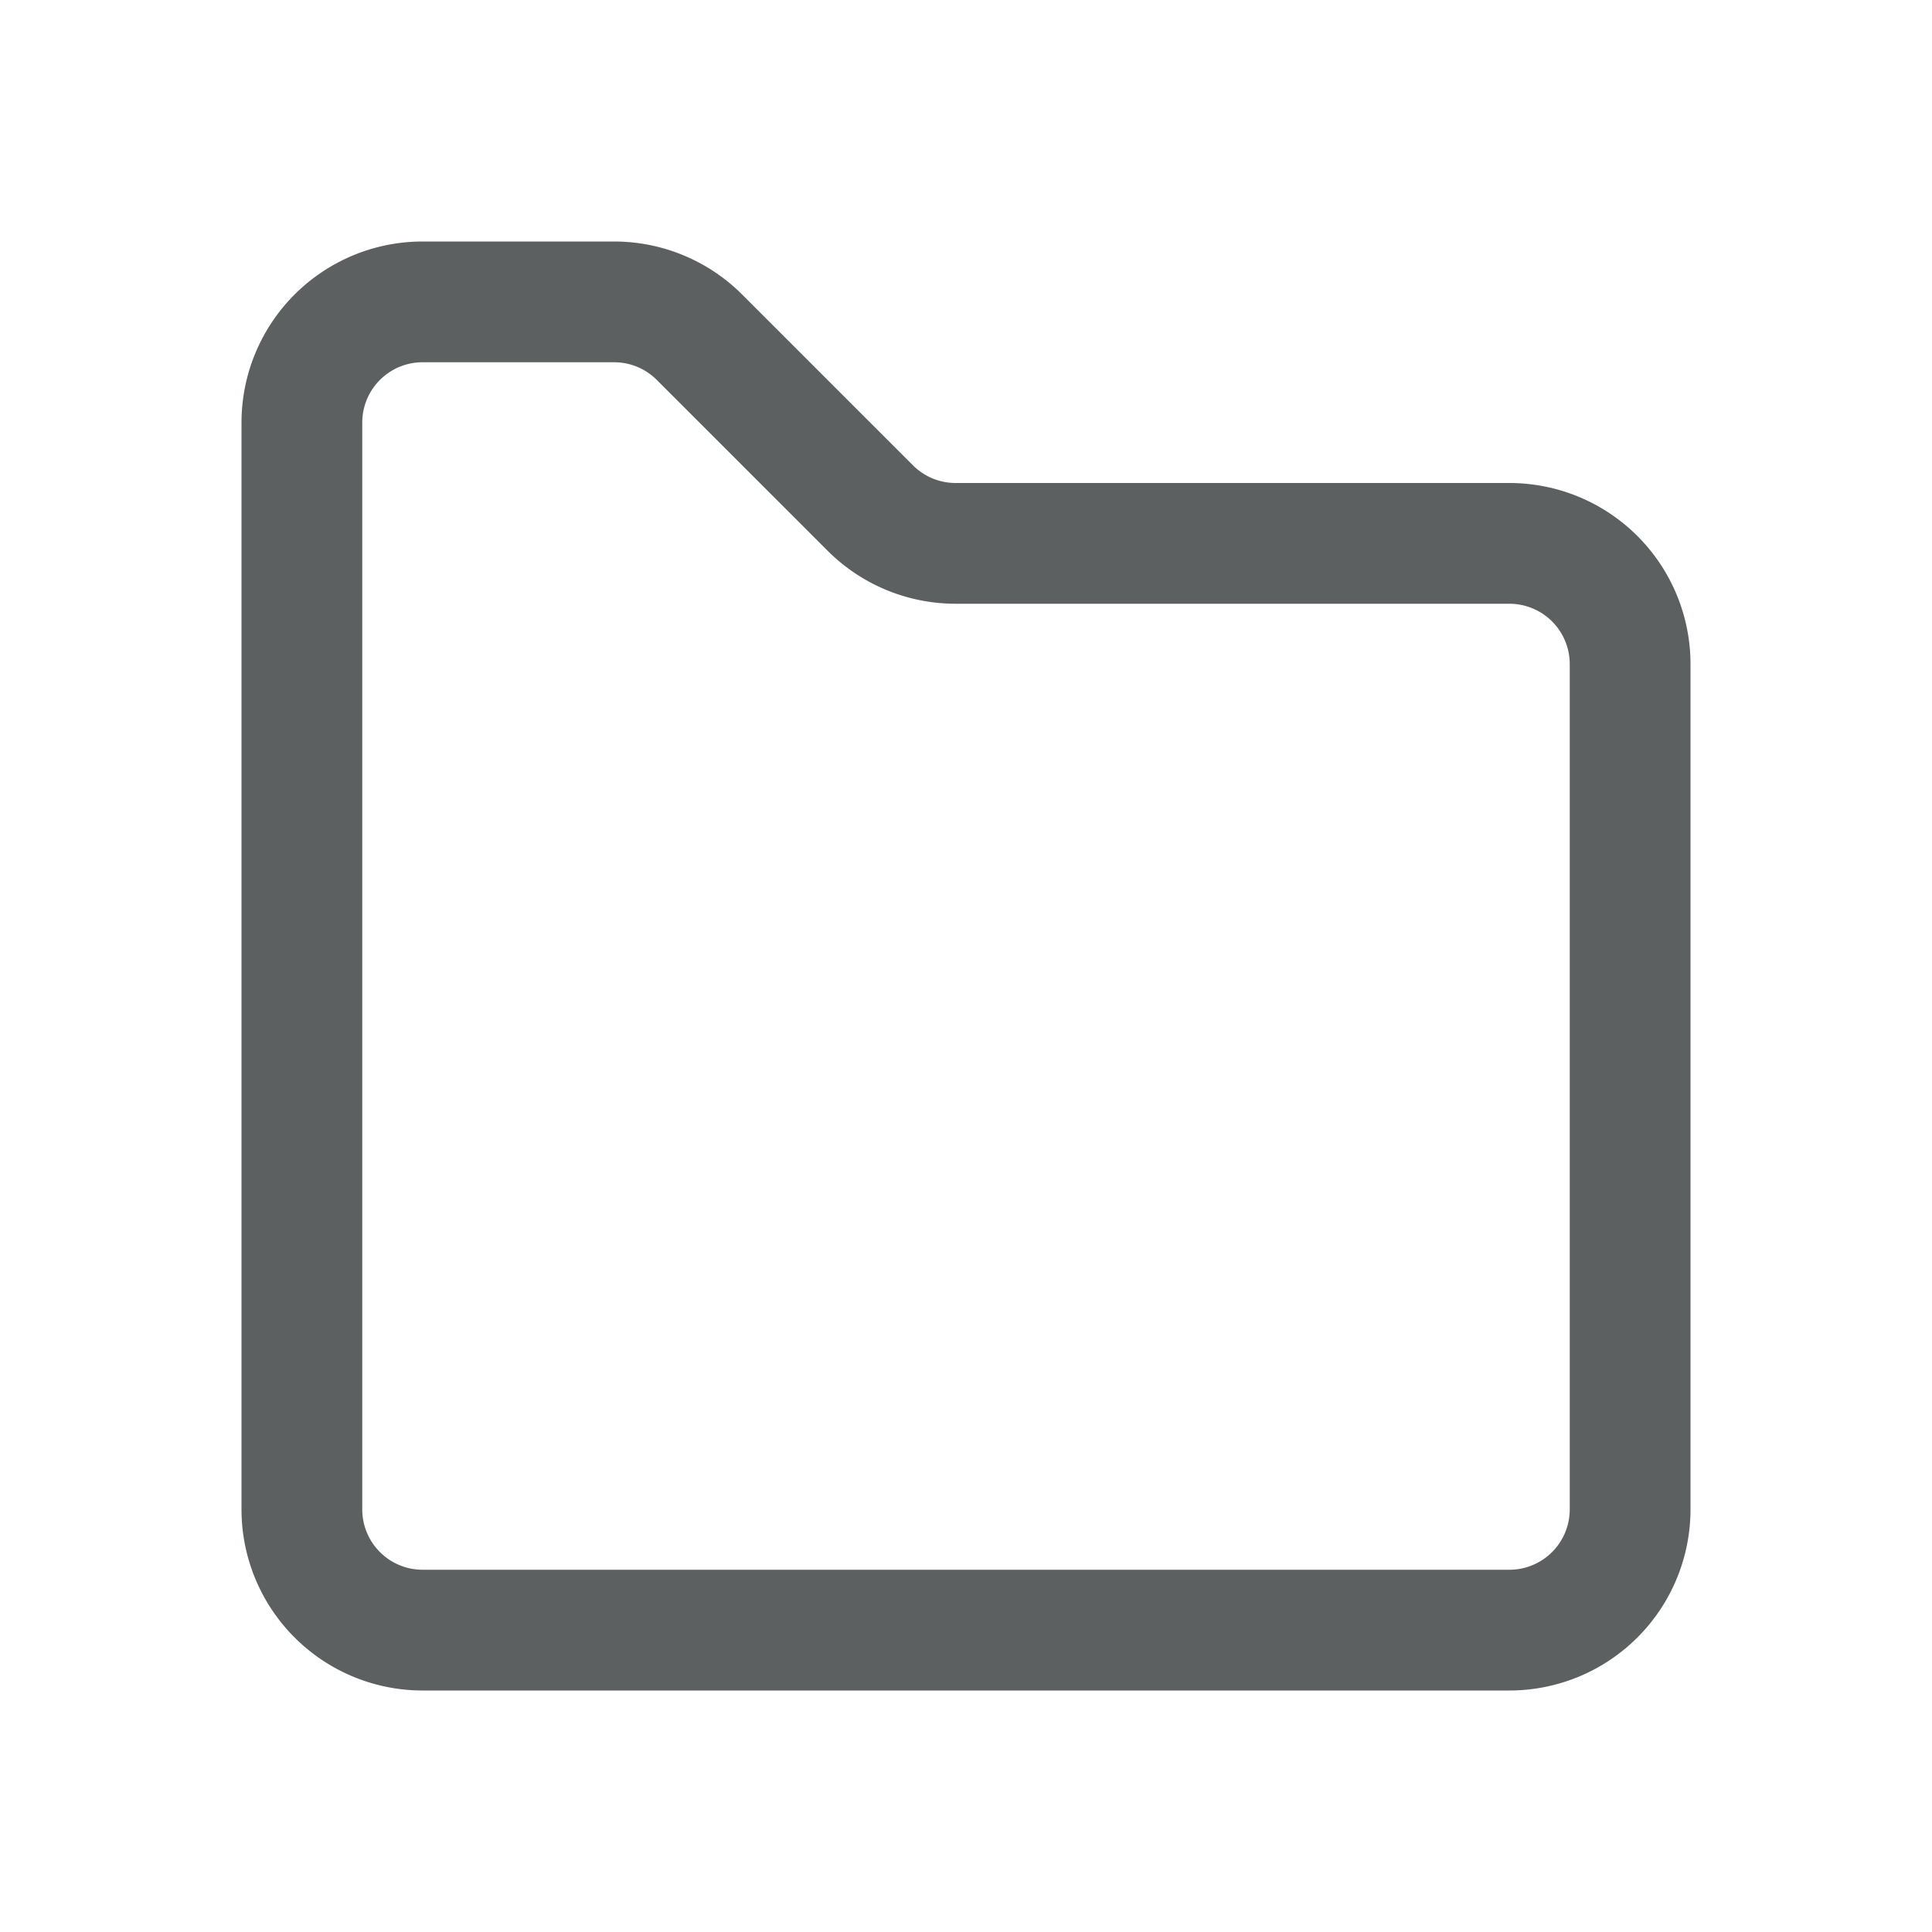<svg xmlns="http://www.w3.org/2000/svg" width="16" height="16" viewBox="0 0 16 16">
    <g fill="none" fill-rule="evenodd">
        <path d="M0 0h16v16H0z"/>
        <path stroke="#5C6061" stroke-linecap="square" d="M13.5 12.5v-7a1 1 0 0 0-1-1H7.914a1 1 0 0 1-.707-.293L5.793 2.793a1 1 0 0 0-.707-.293H3.5a1 1 0 0 0-1 1v9a1 1 0 0 0 1 1h9a1 1 0 0 0 1-1z"/>
    </g>
</svg>
